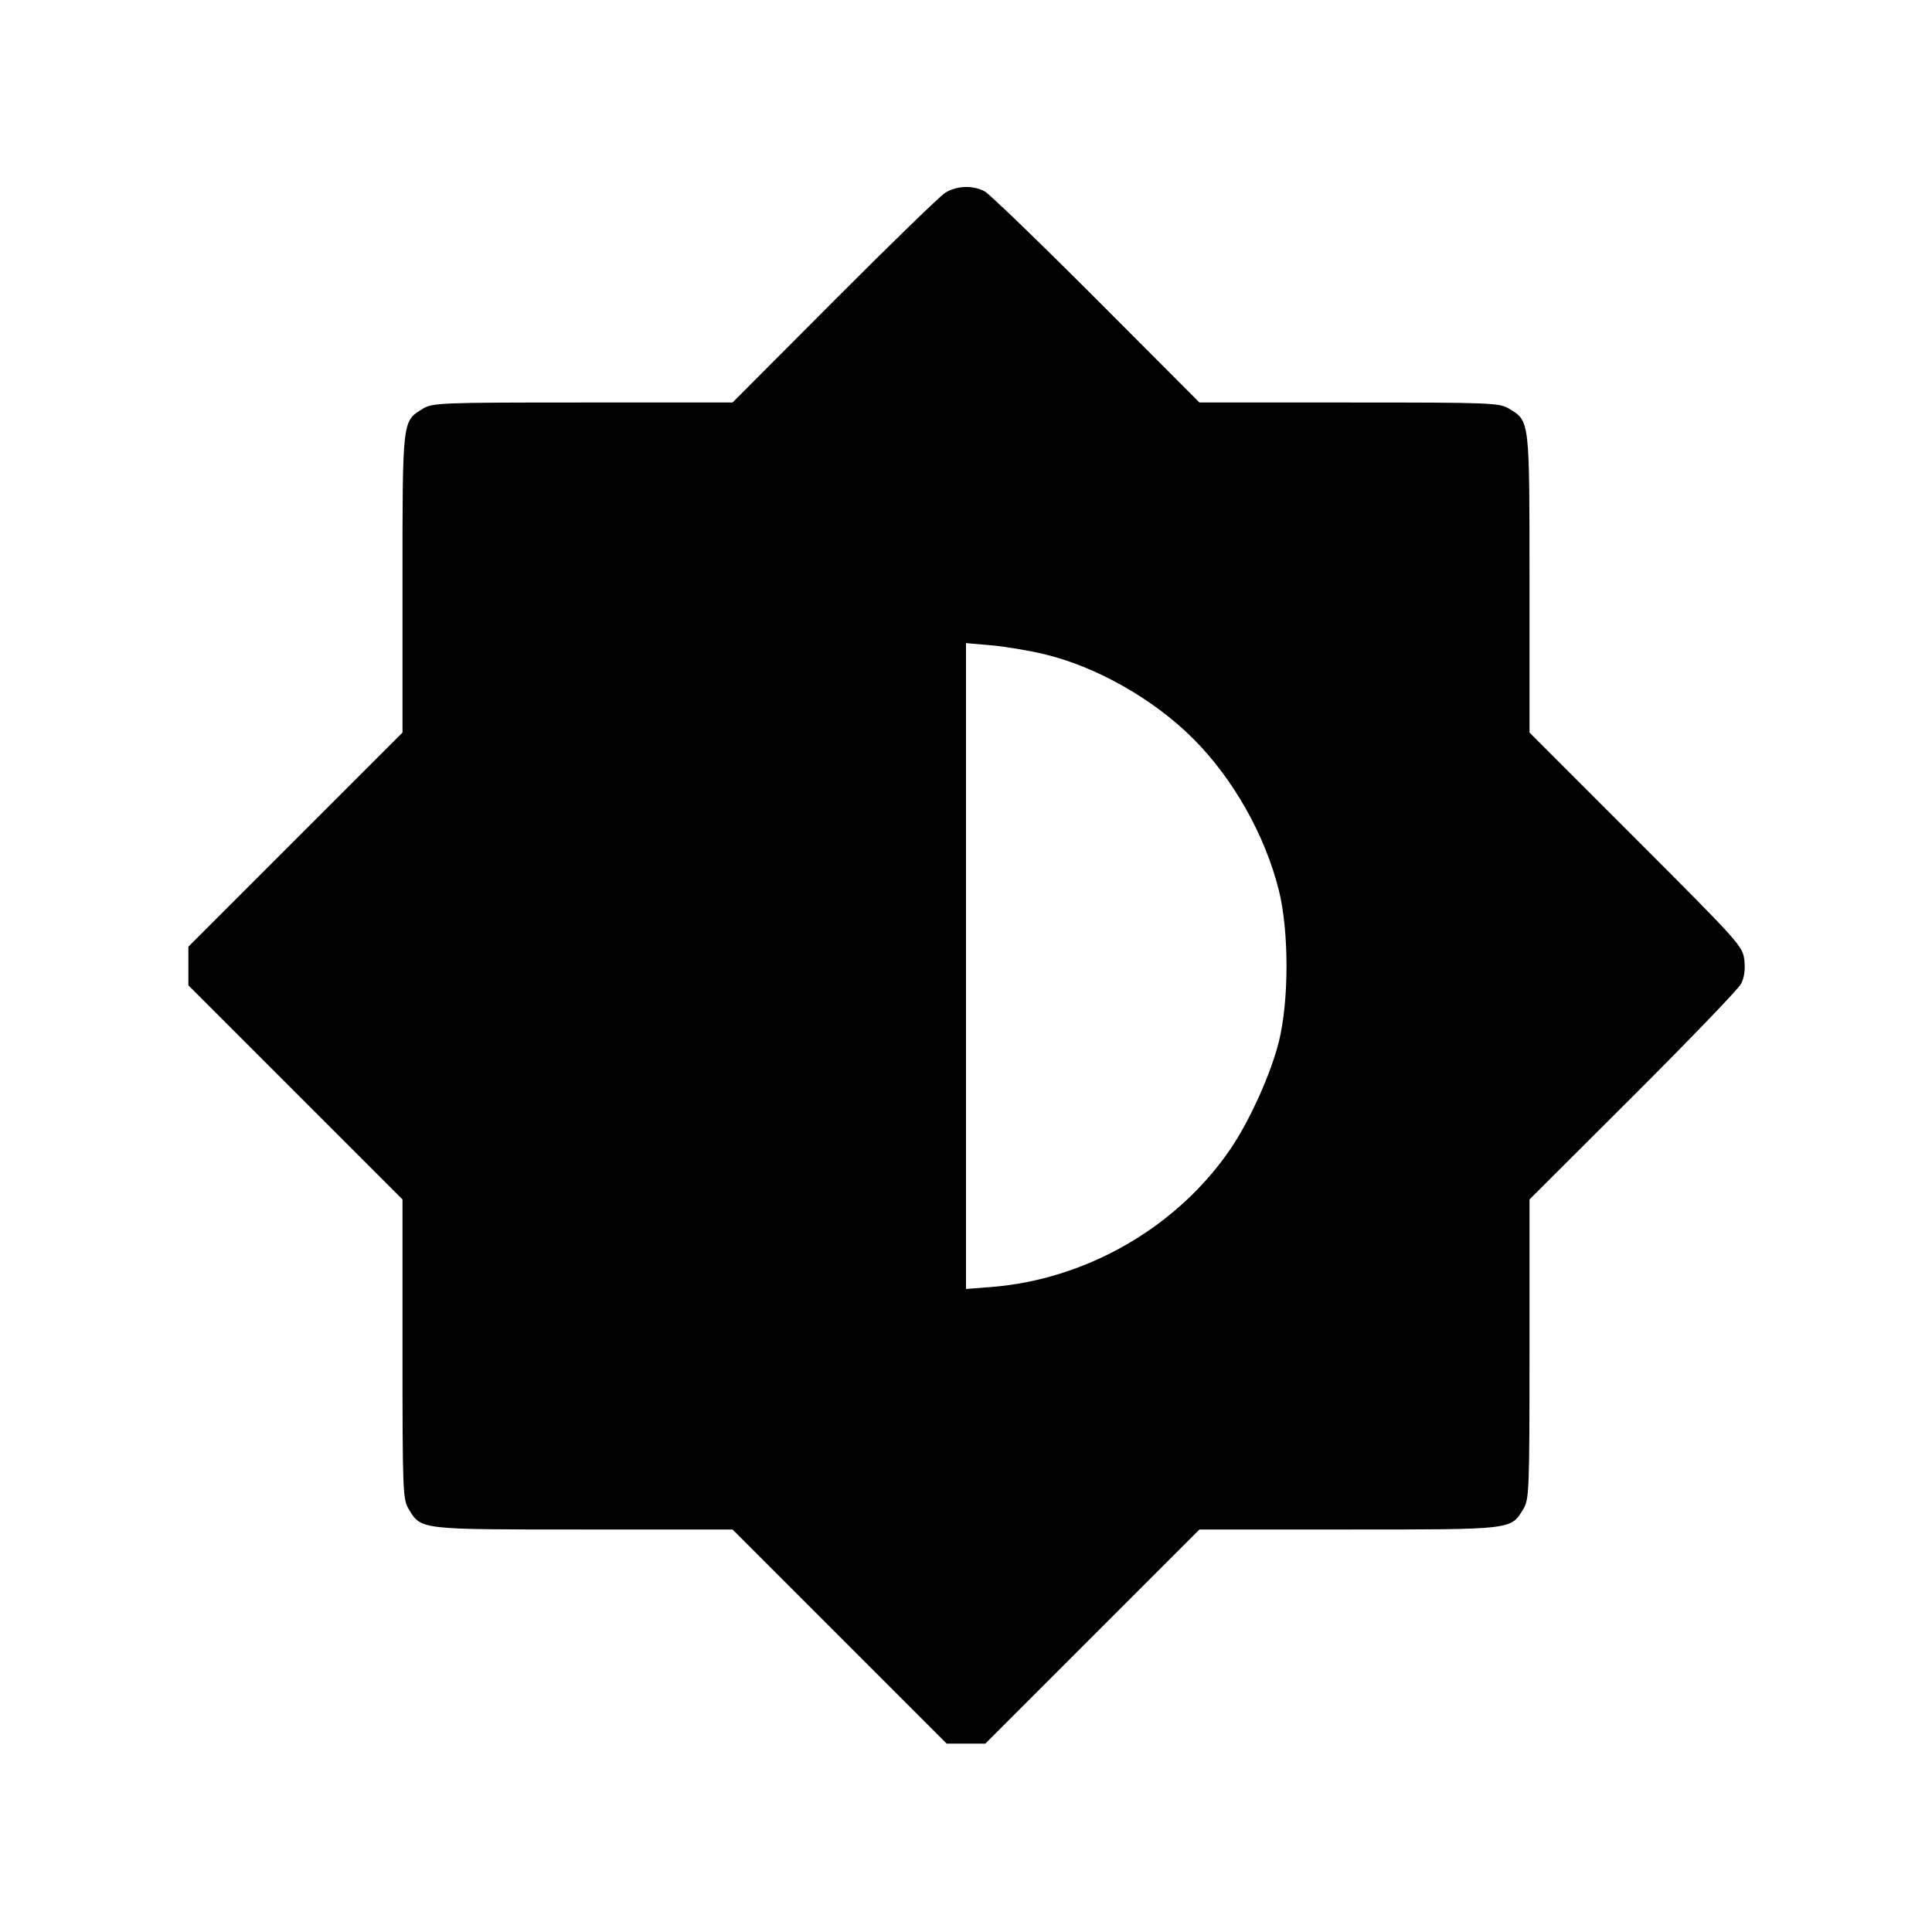 <svg viewBox="0 0 24 24" xmlns="http://www.w3.org/2000/svg"><path d="M11.740 2.396 C 11.674 2.438,11.053 3.041,10.360 3.736 L 9.100 5.000 7.240 5.000 C 5.466 5.000,5.374 5.004,5.252 5.078 C 4.996 5.234,5.000 5.204,5.000 7.248 L 5.000 9.100 3.670 10.430 L 2.340 11.760 2.340 12.000 L 2.340 12.240 3.670 13.570 L 5.000 14.900 5.000 16.760 C 5.000 18.534,5.004 18.626,5.078 18.748 C 5.234 19.004,5.204 19.000,7.248 19.000 L 9.100 19.000 10.430 20.330 L 11.760 21.660 12.000 21.660 L 12.240 21.660 13.570 20.330 L 14.900 19.000 16.752 19.000 C 18.796 19.000,18.766 19.004,18.922 18.748 C 18.996 18.626,19.000 18.534,19.000 16.760 L 19.000 14.900 20.283 13.620 C 20.988 12.916,21.593 12.288,21.627 12.223 C 21.668 12.146,21.682 12.046,21.669 11.928 C 21.649 11.754,21.611 11.712,20.324 10.424 L 19.000 9.100 19.000 7.248 C 19.000 5.204,19.004 5.234,18.748 5.078 C 18.626 5.004,18.534 5.000,16.760 5.000 L 14.900 5.000 13.620 3.717 C 12.916 3.012,12.291 2.409,12.232 2.377 C 12.083 2.298,11.883 2.306,11.740 2.396 M12.958 8.123 C 13.611 8.276,14.327 8.681,14.823 9.177 C 15.321 9.675,15.716 10.376,15.887 11.062 C 16.013 11.571,16.013 12.429,15.887 12.938 C 15.786 13.341,15.529 13.913,15.288 14.269 C 14.626 15.243,13.497 15.895,12.310 15.988 L 12.000 16.012 12.000 12.000 L 12.000 7.989 12.310 8.016 C 12.480 8.031,12.772 8.079,12.958 8.123 " stroke="none" fill-rule="evenodd" fill="black"></path></svg>